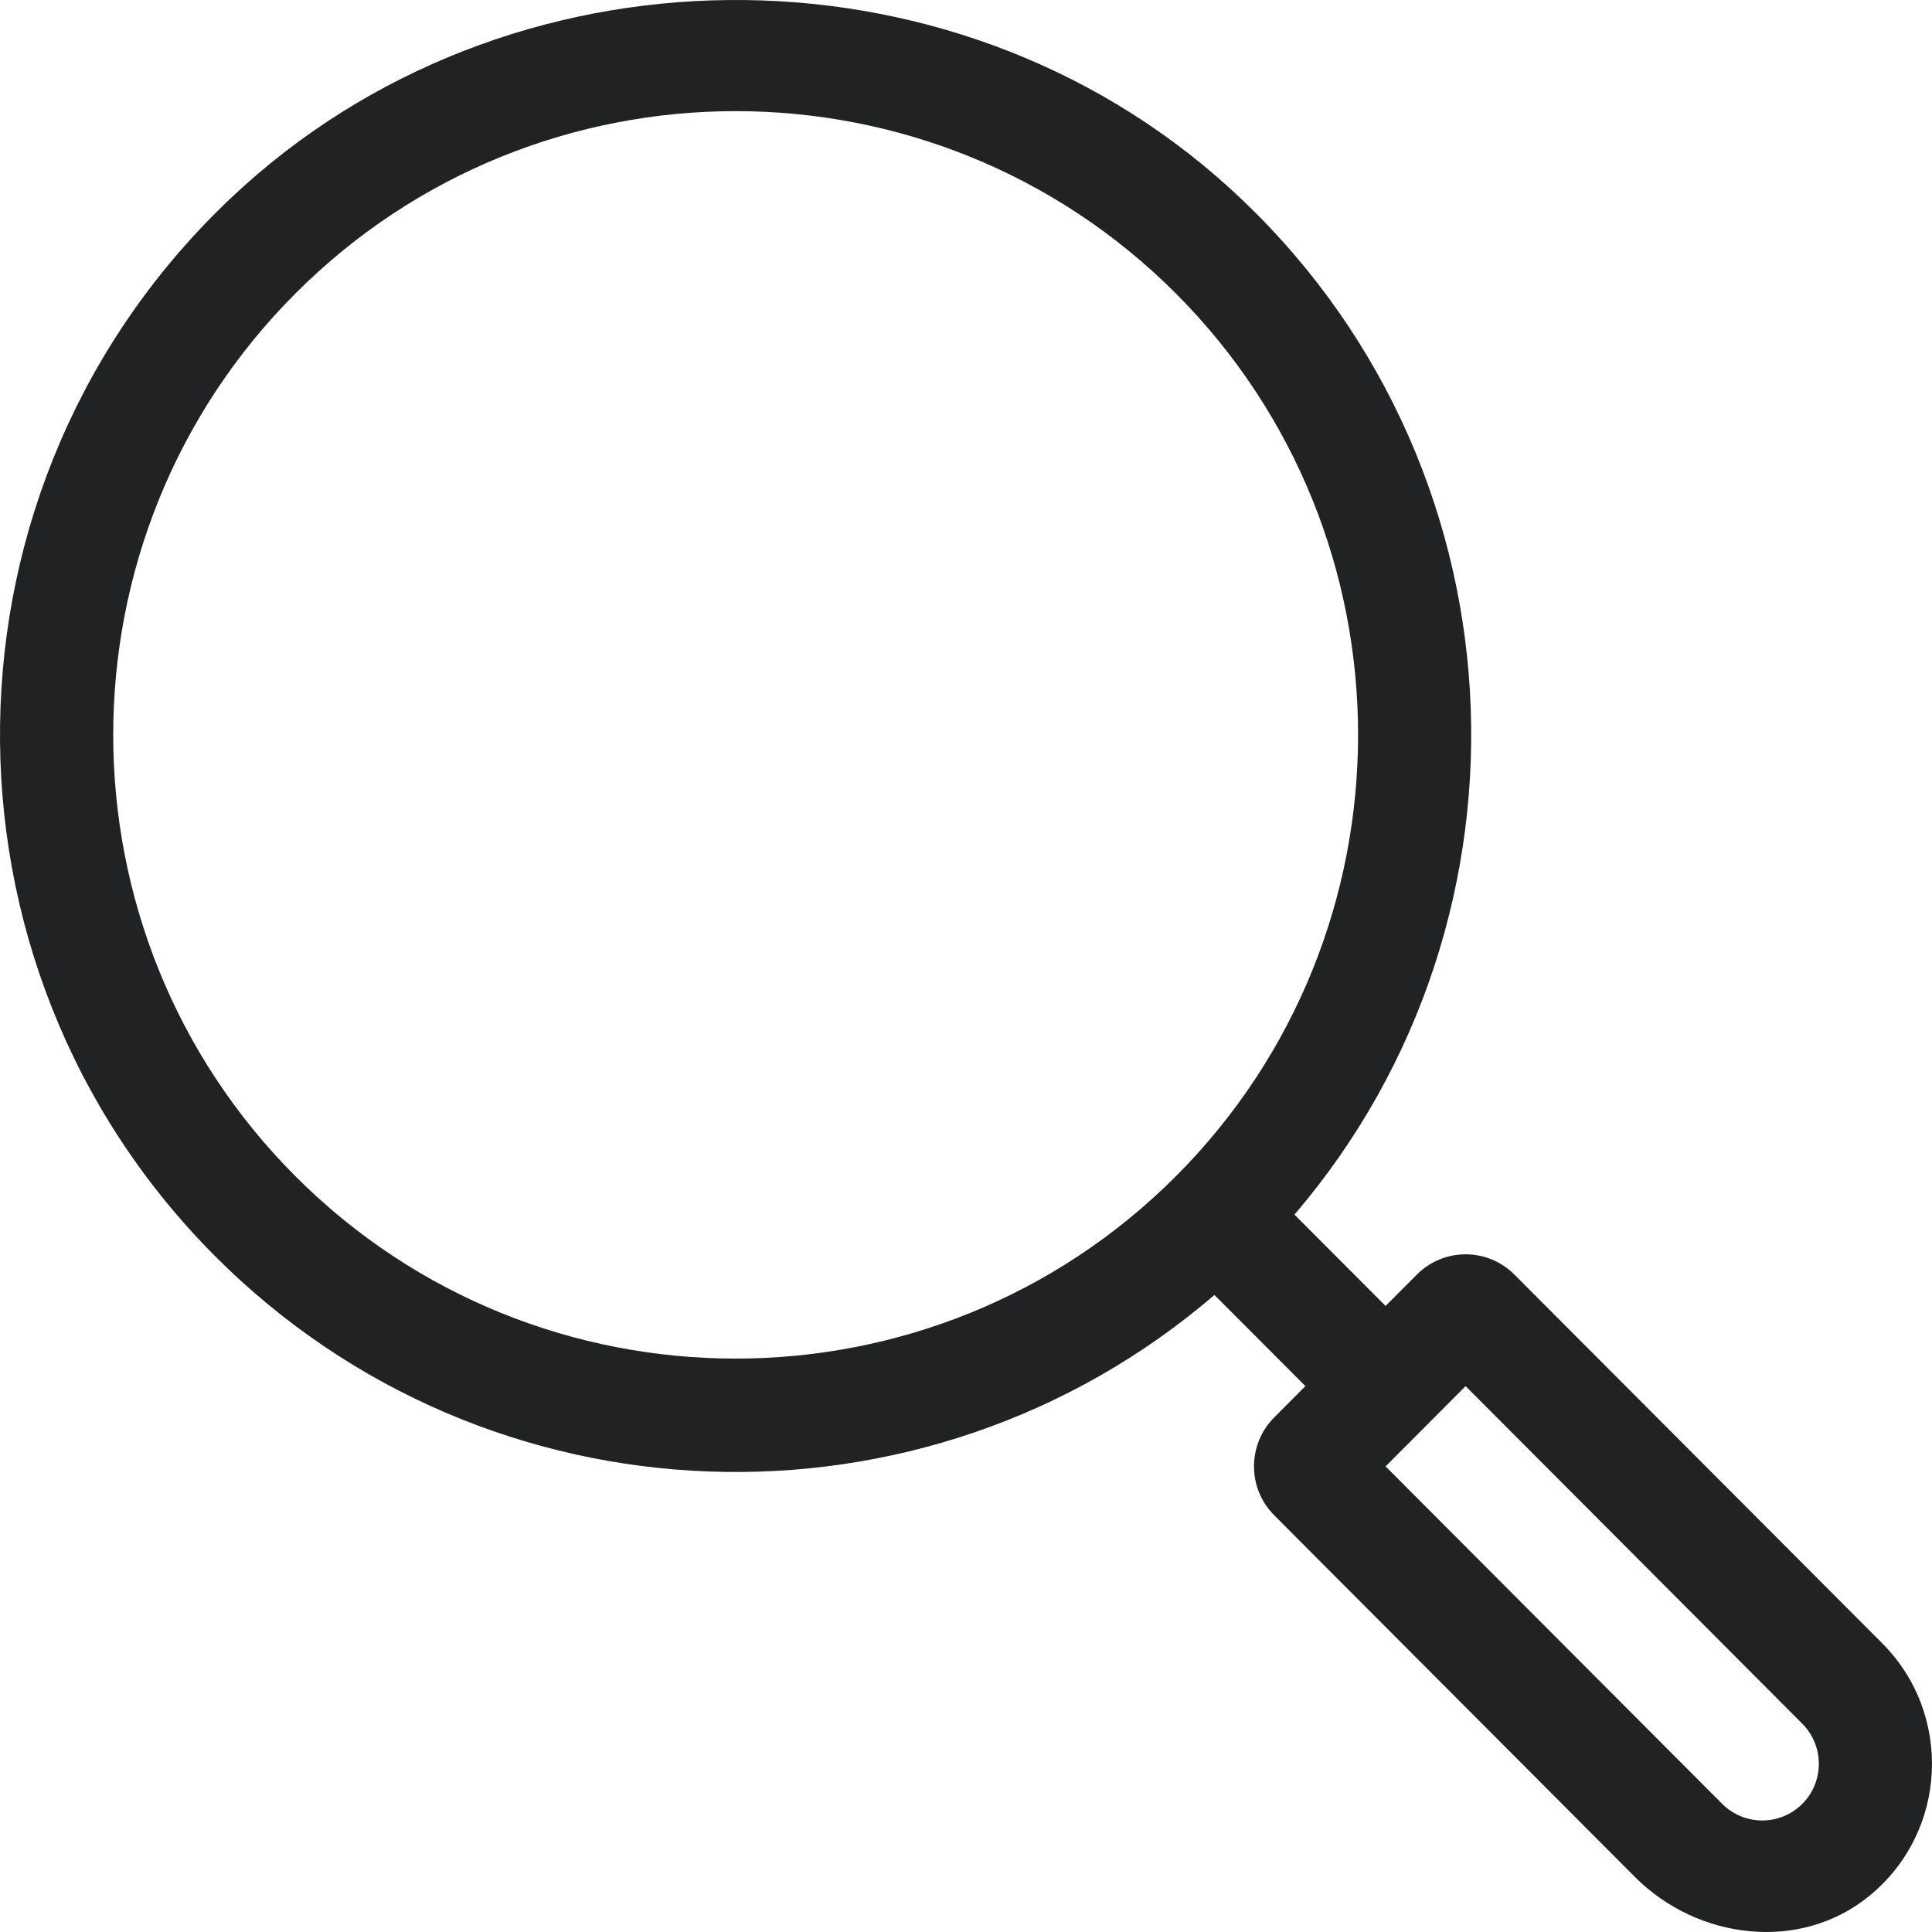 <?xml version="1.0" encoding="UTF-8"?>
<svg width="22px" height="22px" viewBox="0 0 22 22" version="1.1" xmlns="http://www.w3.org/2000/svg" xmlns:xlink="http://www.w3.org/1999/xlink">
    <title>AB002587-2FA4-487F-8523-B8DC04F88648</title>
    <g id="가이드" stroke="none" stroke-width="1" fill="none" fill-rule="evenodd">
        <g id=".." transform="translate(-582, -1412)" fill="#212223">
            <g id="Group-33" transform="translate(522, 1410)">
                <g id="icon/검색" transform="translate(59, 1)">
                    <path d="M21.523,21.541 C21.271,21.793 20.863,21.793 20.611,21.541 L16.778,17.698 L17.689,16.784 L21.523,20.628 C21.774,20.88 21.774,21.29 21.523,21.541 M4.363,14.393 C1.598,11.622 1.598,7.114 4.363,4.343 C7.127,1.573 11.626,1.573 14.391,4.343 C17.156,7.114 17.156,11.622 14.391,14.393 C11.626,17.163 7.127,17.163 4.363,14.393 M22.435,19.714 L18.245,15.514 C17.938,15.206 17.441,15.206 17.134,15.514 L16.778,15.871 L15.74,14.831 C18.654,11.43 18.404,6.225 14.991,3.132 C11.803,0.244 6.766,0.297 3.637,3.248 C0.184,6.504 0.122,11.971 3.451,15.306 C6.557,18.419 11.531,18.58 14.829,15.746 L15.865,16.784 L15.509,17.141 C15.203,17.449 15.203,17.947 15.509,18.254 L19.618,22.374 C20.333,23.091 21.5,23.231 22.284,22.591 C23.186,21.855 23.235,20.517 22.435,19.714" id="Fill-1"></path>
                </g>
            </g>
        </g>
    </g>
</svg>
